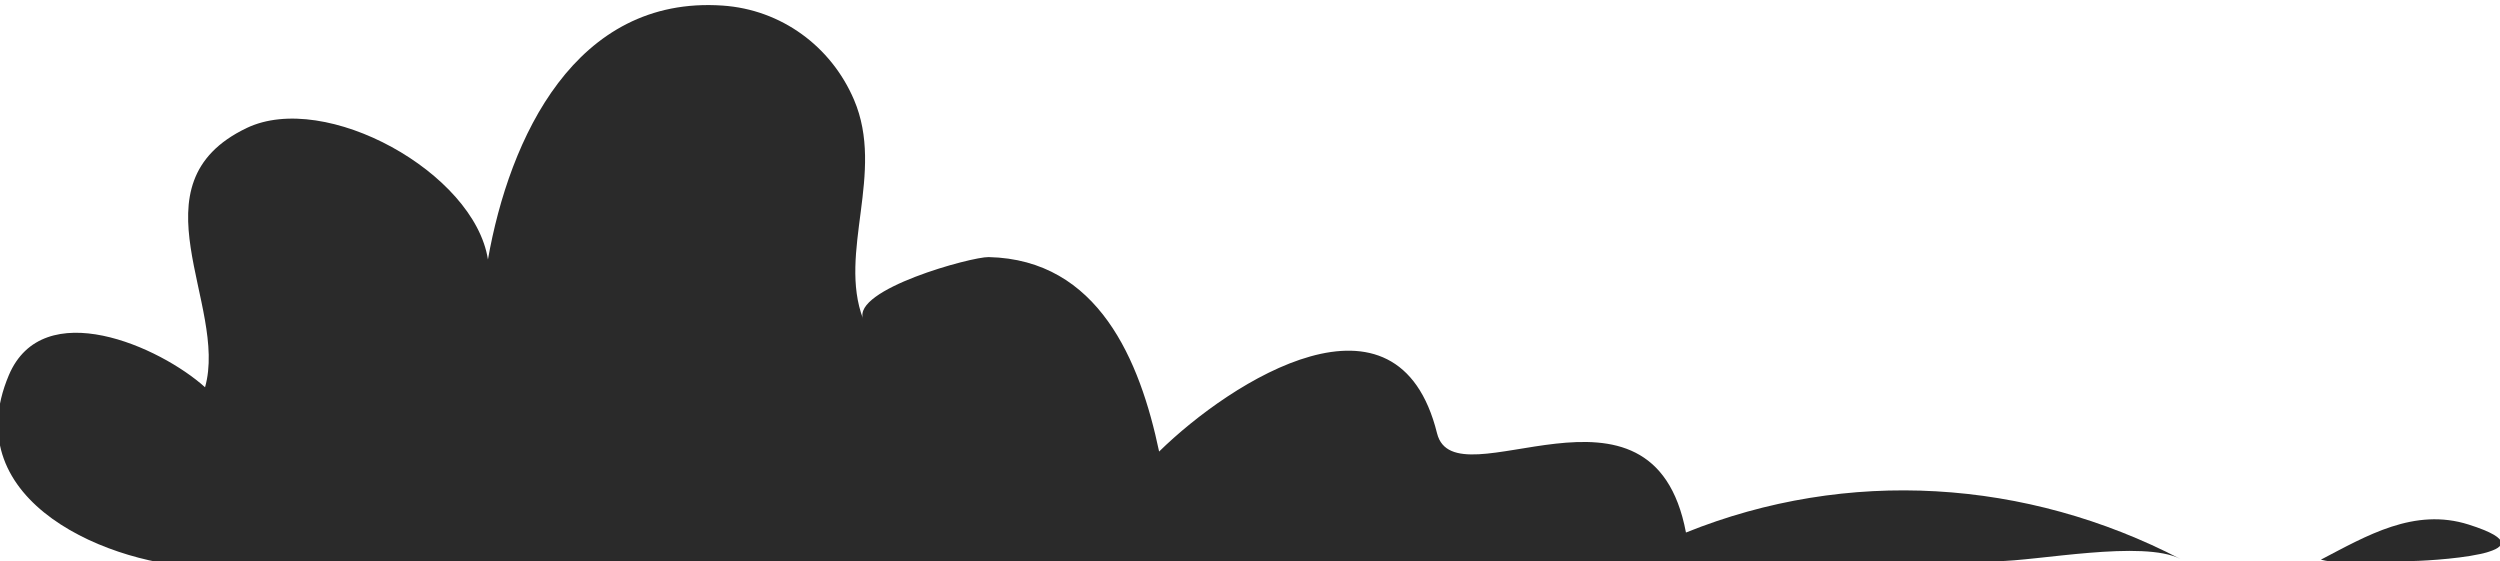 <?xml version="1.0" encoding="utf-8"?>
<!-- Generator: Adobe Illustrator 16.0.0, SVG Export Plug-In . SVG Version: 6.00 Build 0)  -->
<!DOCTYPE svg PUBLIC "-//W3C//DTD SVG 1.1//EN" "http://www.w3.org/Graphics/SVG/1.1/DTD/svg11.dtd">
<svg version="1.1" id="Layer_2_1_" xmlns="http://www.w3.org/2000/svg" xmlns:xlink="http://www.w3.org/1999/xlink" x="0px" y="0px"
	 width="512px" height="114.934px" viewBox="0 0 512 114.934" enable-background="new 0 0 512 114.934" xml:space="preserve">
<g id="Layer_2">
	<g>
		<path fill="#2a2a2a" d="M232.436,114.933c-63.333,0-126.868,1.882-190.124,1.268c-19.296-0.188-51.505-13.29-40.509-39.345
			c7-16.584,30.969-5.854,40.19,2.454c4.772-16.888-15.458-41.601,8.517-53.09c16.131-7.733,46.638,9.122,49.42,26.925
			c4.387-24.917,17.906-54.072,48.068-52.003c11.962,0.821,22.207,8.3,26.903,19.292c6.4,14.98-3.34,31.215,1.865,44.906
			c-2.305-6.062,22.208-12.765,25.708-12.688c22.487,0.504,31.002,21.214,34.912,39.826c14.807-14.512,48.866-36.207,56.922-3.735
			c3.645,14.688,44.152-15.804,50.977,20.32c33.107-13.346,69.71-10.977,101.287,5.426c-7.675-3.986-29.55,0.442-37.651,0.443
			c-21.438,0-42.877,0-64.315,0C307.215,114.933,269.825,114.933,232.436,114.933z"/>
		<path fill="#2a2a2a" d="M492.988,114.933c-5.104,0-12.727,0.938-17.675-0.311c9.374-4.896,19.133-10.72,30.263-7.192
			C524.817,113.533,496.739,114.933,492.988,114.933z"/>
	</g>
</g>
</svg>
